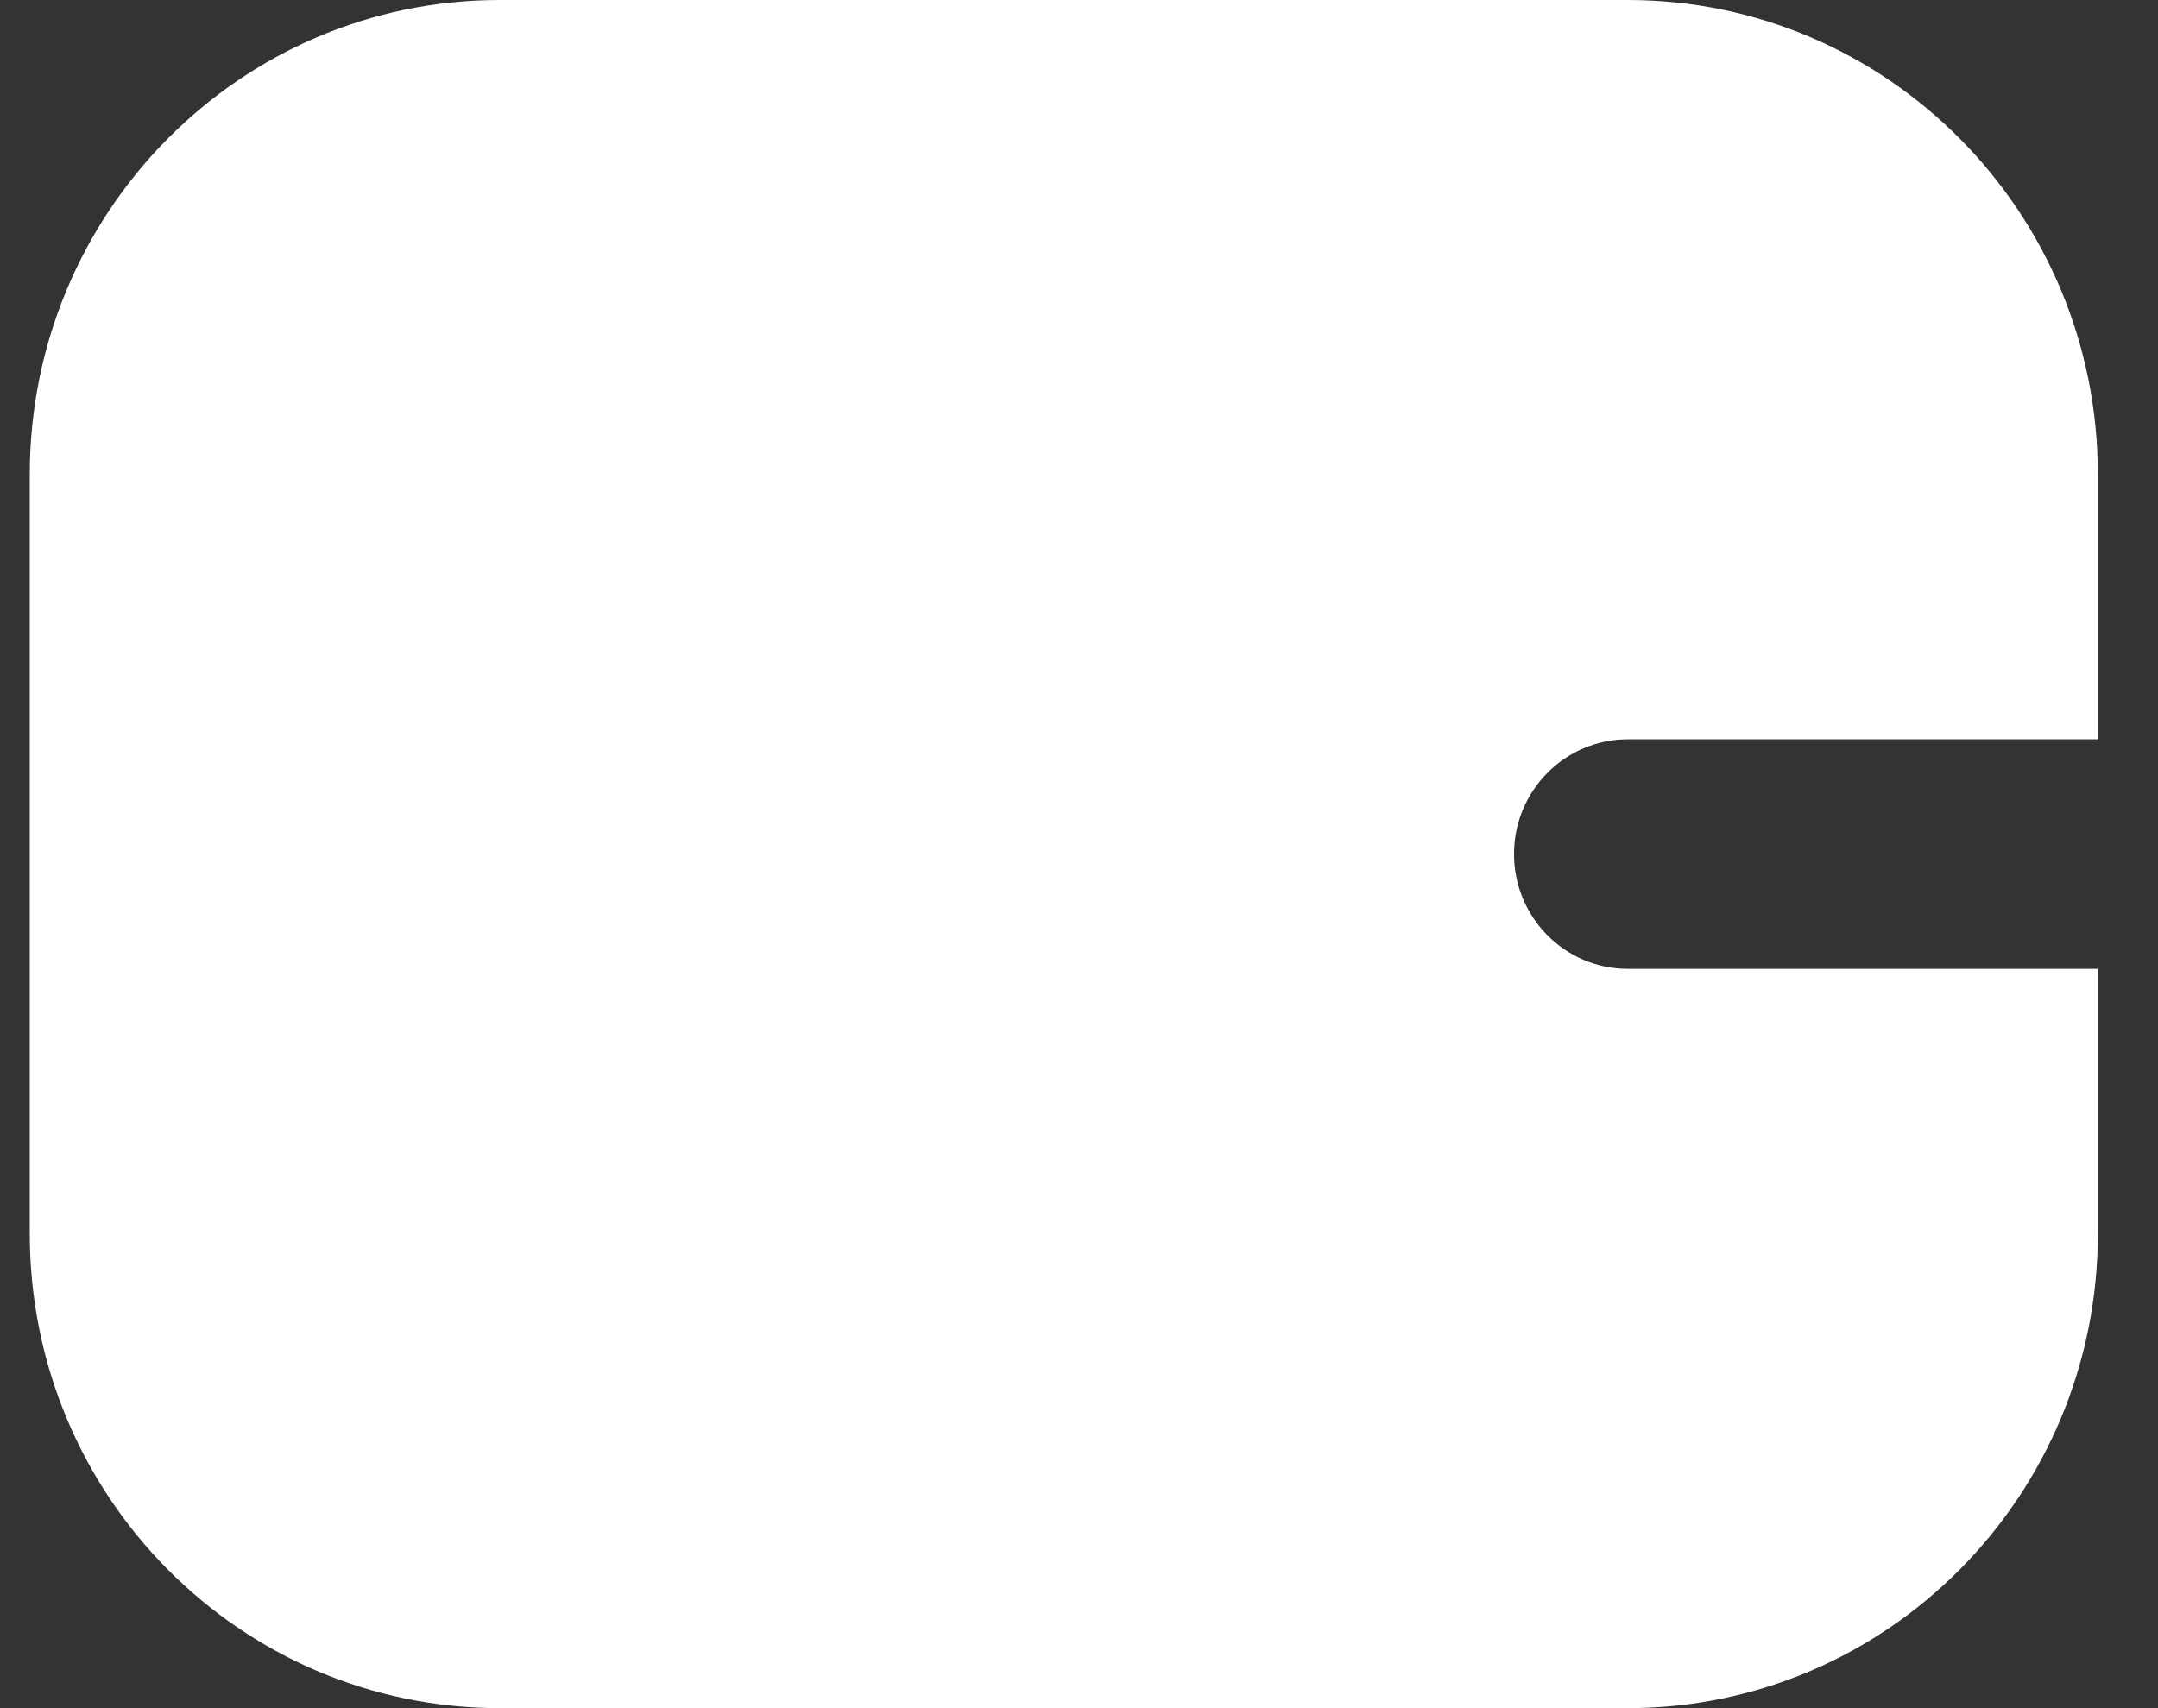 <svg width="24" height="19" viewBox="0 0 24 19" fill="none" xmlns="http://www.w3.org/2000/svg">
<rect x="0" y="0" width="24" height="19" fill="#333333" stroke="none"/>
<path fill-rule="evenodd" clip-rule="evenodd" d="M23.331 13.722C23.331 16.637 20.99 19 18.103 19H5.558C2.671 19 0.331 16.637 0.331 13.722V5.278C0.331 2.363 2.671 0 5.558 0H18.103C20.99 0 23.331 2.363 23.331 5.278V13.722ZM23.331 10.777V8.223H18.103C17.405 8.223 16.838 8.795 16.838 9.5C16.838 10.205 17.405 10.777 18.103 10.777H23.331Z" fill="white"/>
</svg>
